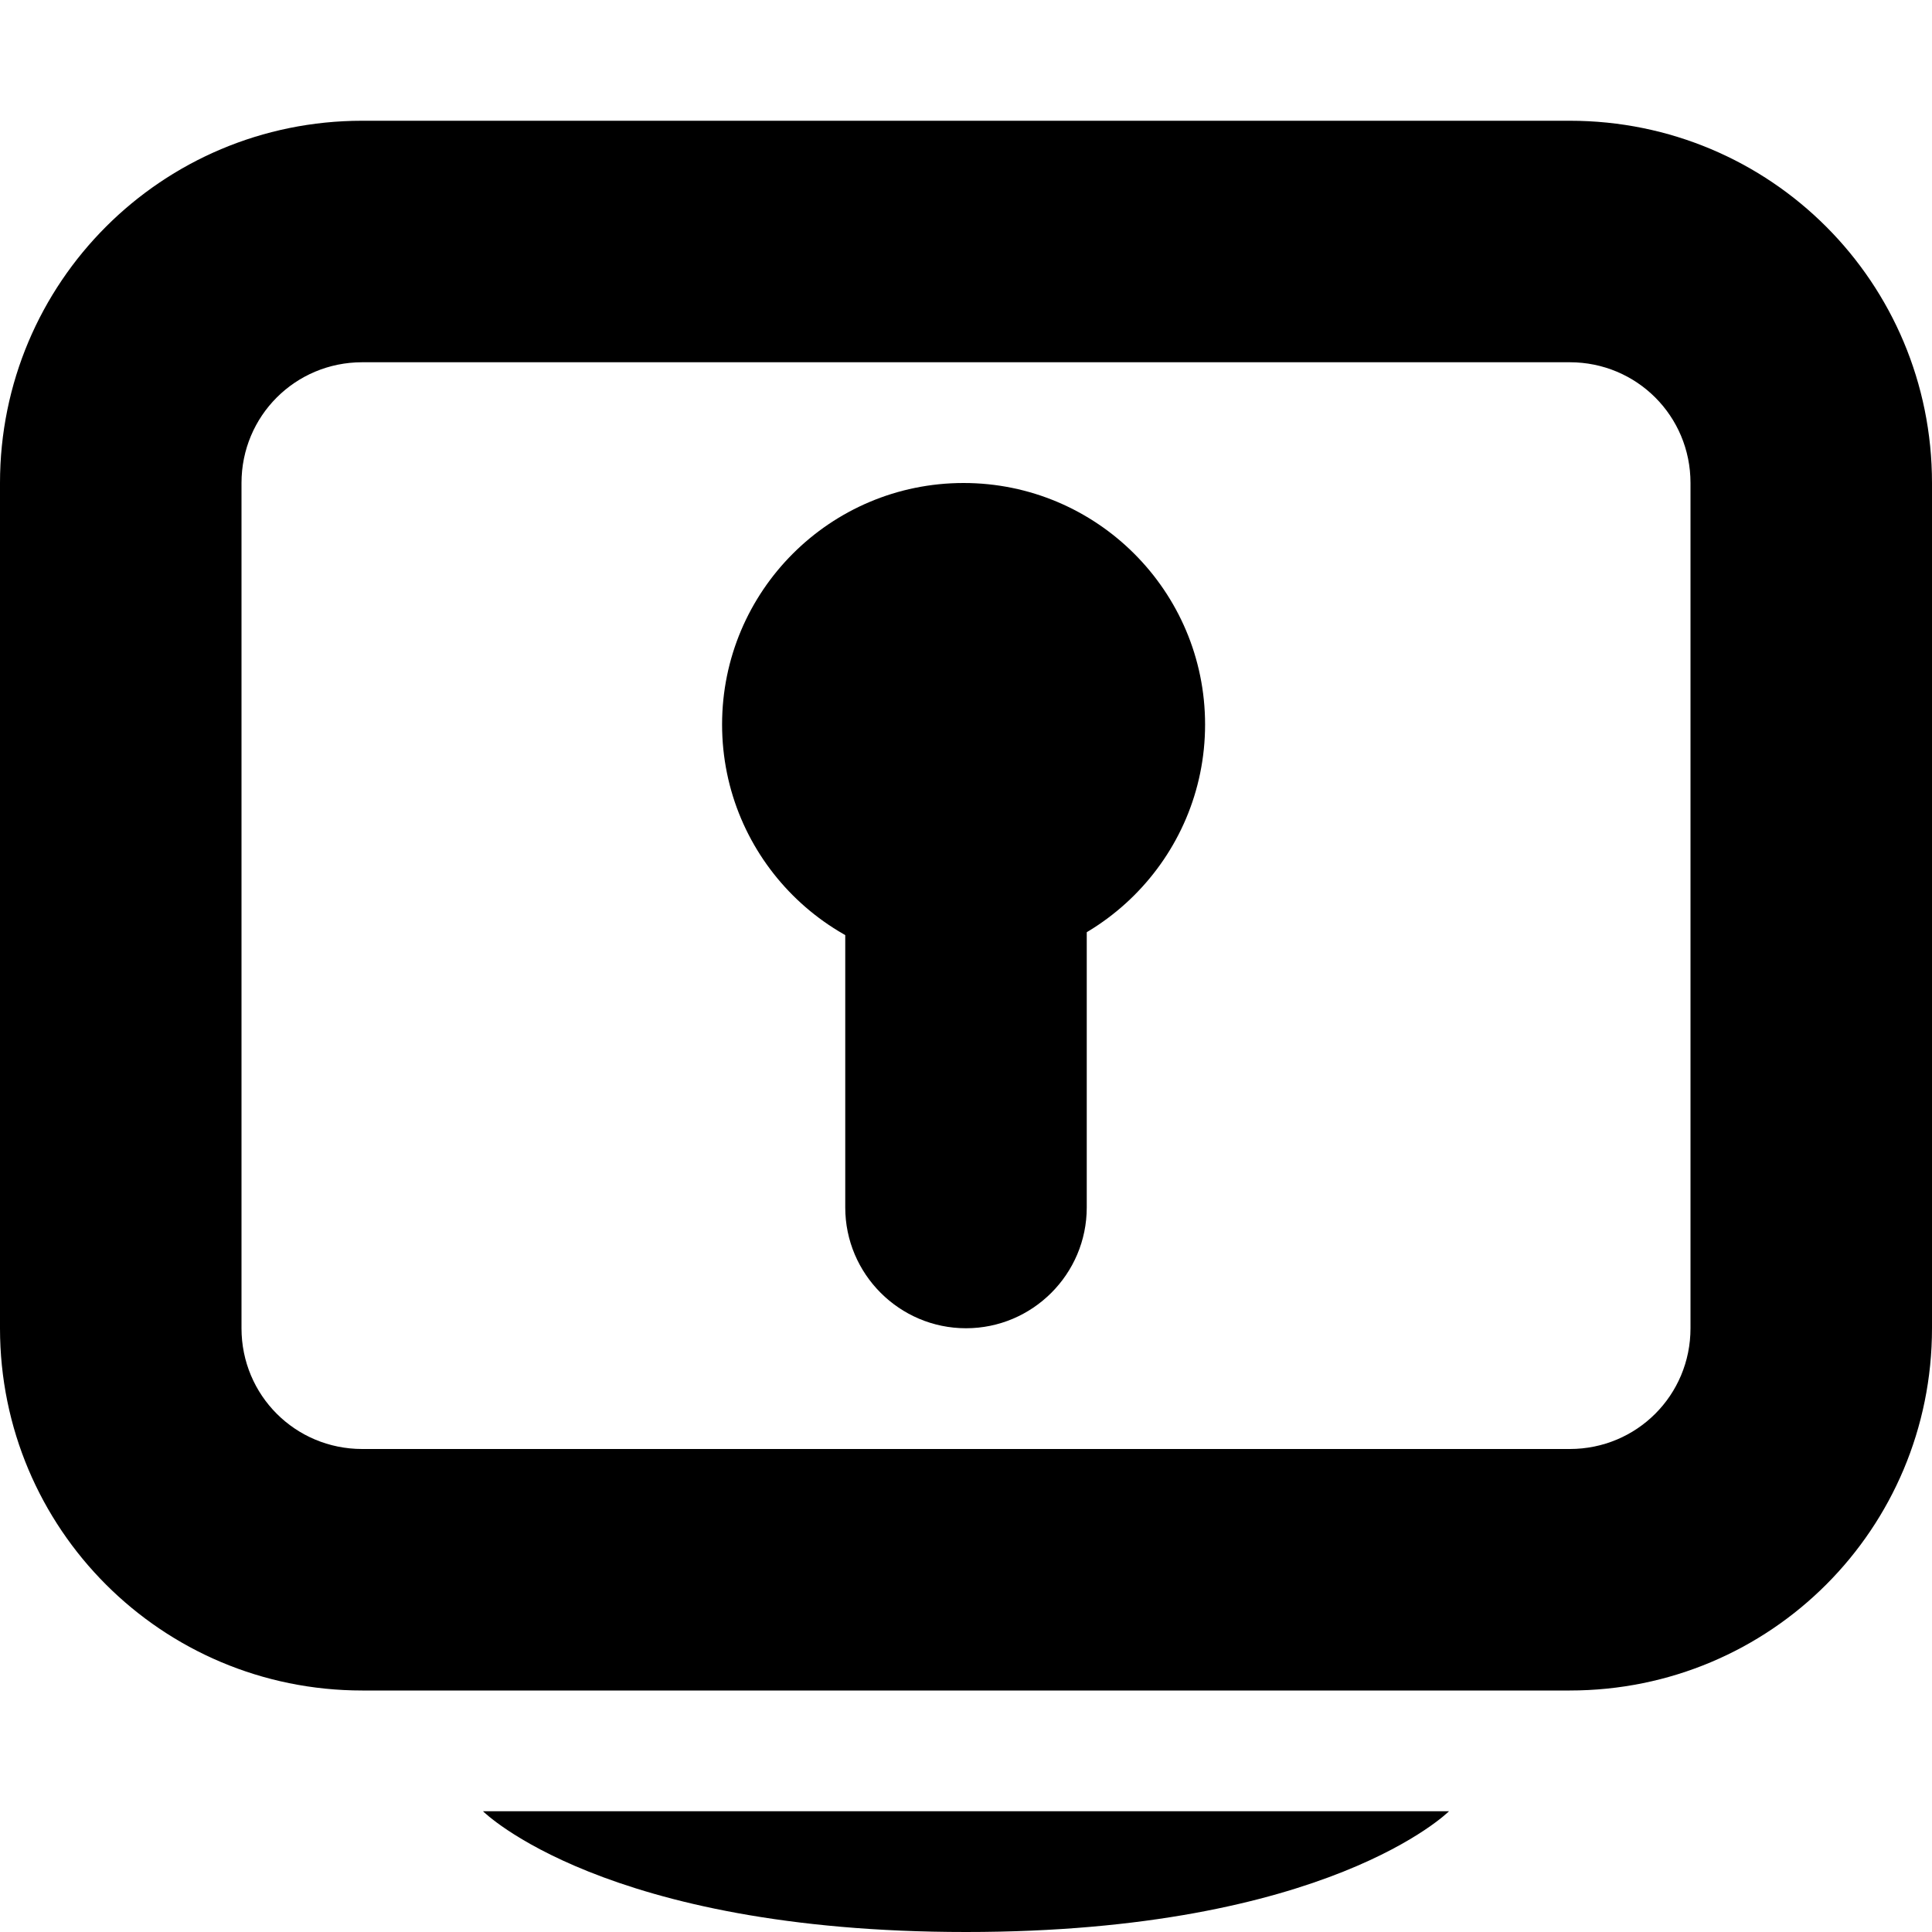 <svg xmlns="http://www.w3.org/2000/svg" height="16px" viewBox="0 0 16 16" width="16px">
    <g fill="currentColor">
        <path d="m 3 1 c -1.66 0 -3 1.34 -3 3 v 7 c 0 1.66 1.34 3 3 3 h 10 c 1.664 0 3 -1.34 3 -3 v -7 c 0 -1.66 -1.336 -3 -3 -3 z m 0 2 h 10 c 0.555 0 1 0.445 1 1 v 7 c 0 0.555 -0.445 1 -1 1 h -10 c -0.555 0 -1 -0.445 -1 -1 v -7 c 0 -0.555 0.445 -1 1 -1 z m 0 0" />
        <path d="m 8 16 c 3 0 4 -1 4 -1 h -8 s 1 1 4 1 z m 0 0" />
        <path d="m 8 6 c 0.551 0 1 0.449 1 1 v 3 c 0 0.551 -0.449 1 -1 1 s -1 -0.449 -1 -1 v -3 c 0 -0.551 0.449 -1 1 -1 z m 0 0" />
        <path d="m 9.98 6 c 0 1.105 -0.898 2 -2 2 c -1.105 0 -2 -0.895 -2 -2 s 0.895 -2 2 -2 c 1.102 0 2 0.895 2 2 z m 0 0" />
    </g>
</svg>